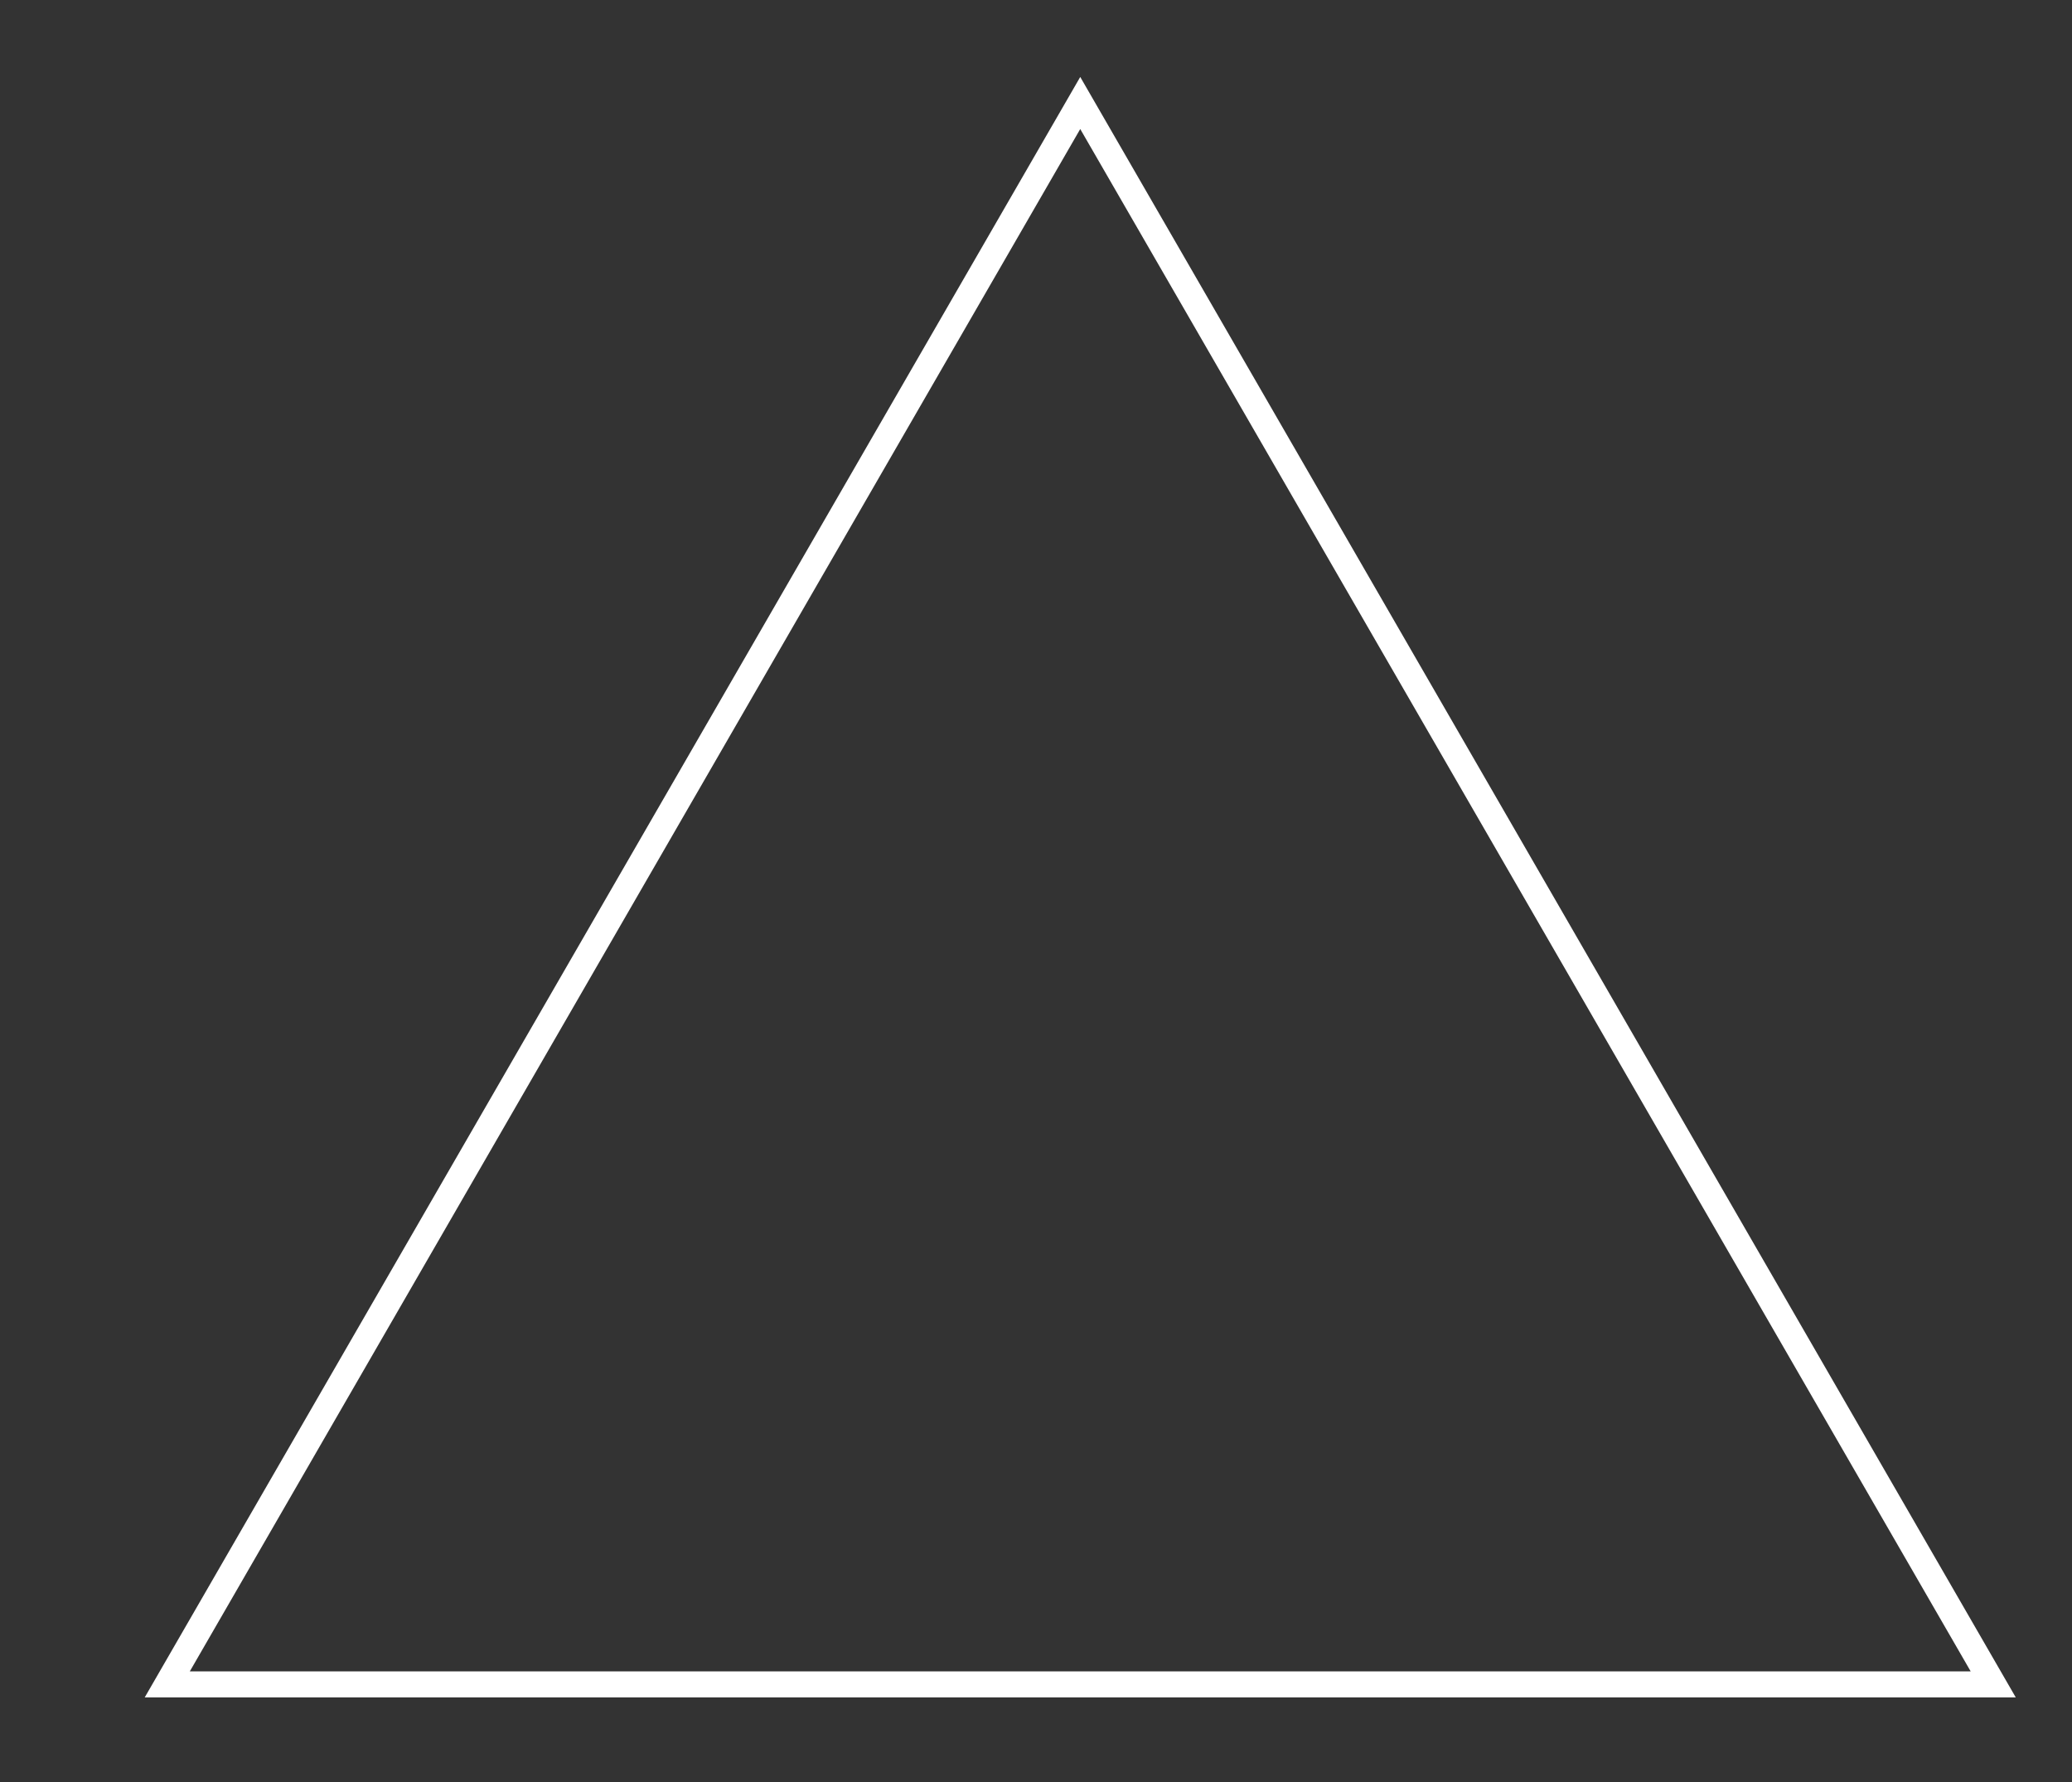 <svg width="350" height="301" viewBox="0 0 350 301" fill="none" xmlns="http://www.w3.org/2000/svg">
<rect x="0" y="0" width="350" height="301" fill="#333333" stroke="none"/>
<g clip-path="url(#clip0_48_40)">
<path d="M28.255 284.511L182.473 17.397L336.692 284.511H28.255Z" stroke="white" stroke-width="4.397"/>
</g>
<defs>
<clipPath id="clip0_48_40">
<rect width="350" height="301" fill="white"/>
</clipPath>
</defs>
</svg>
